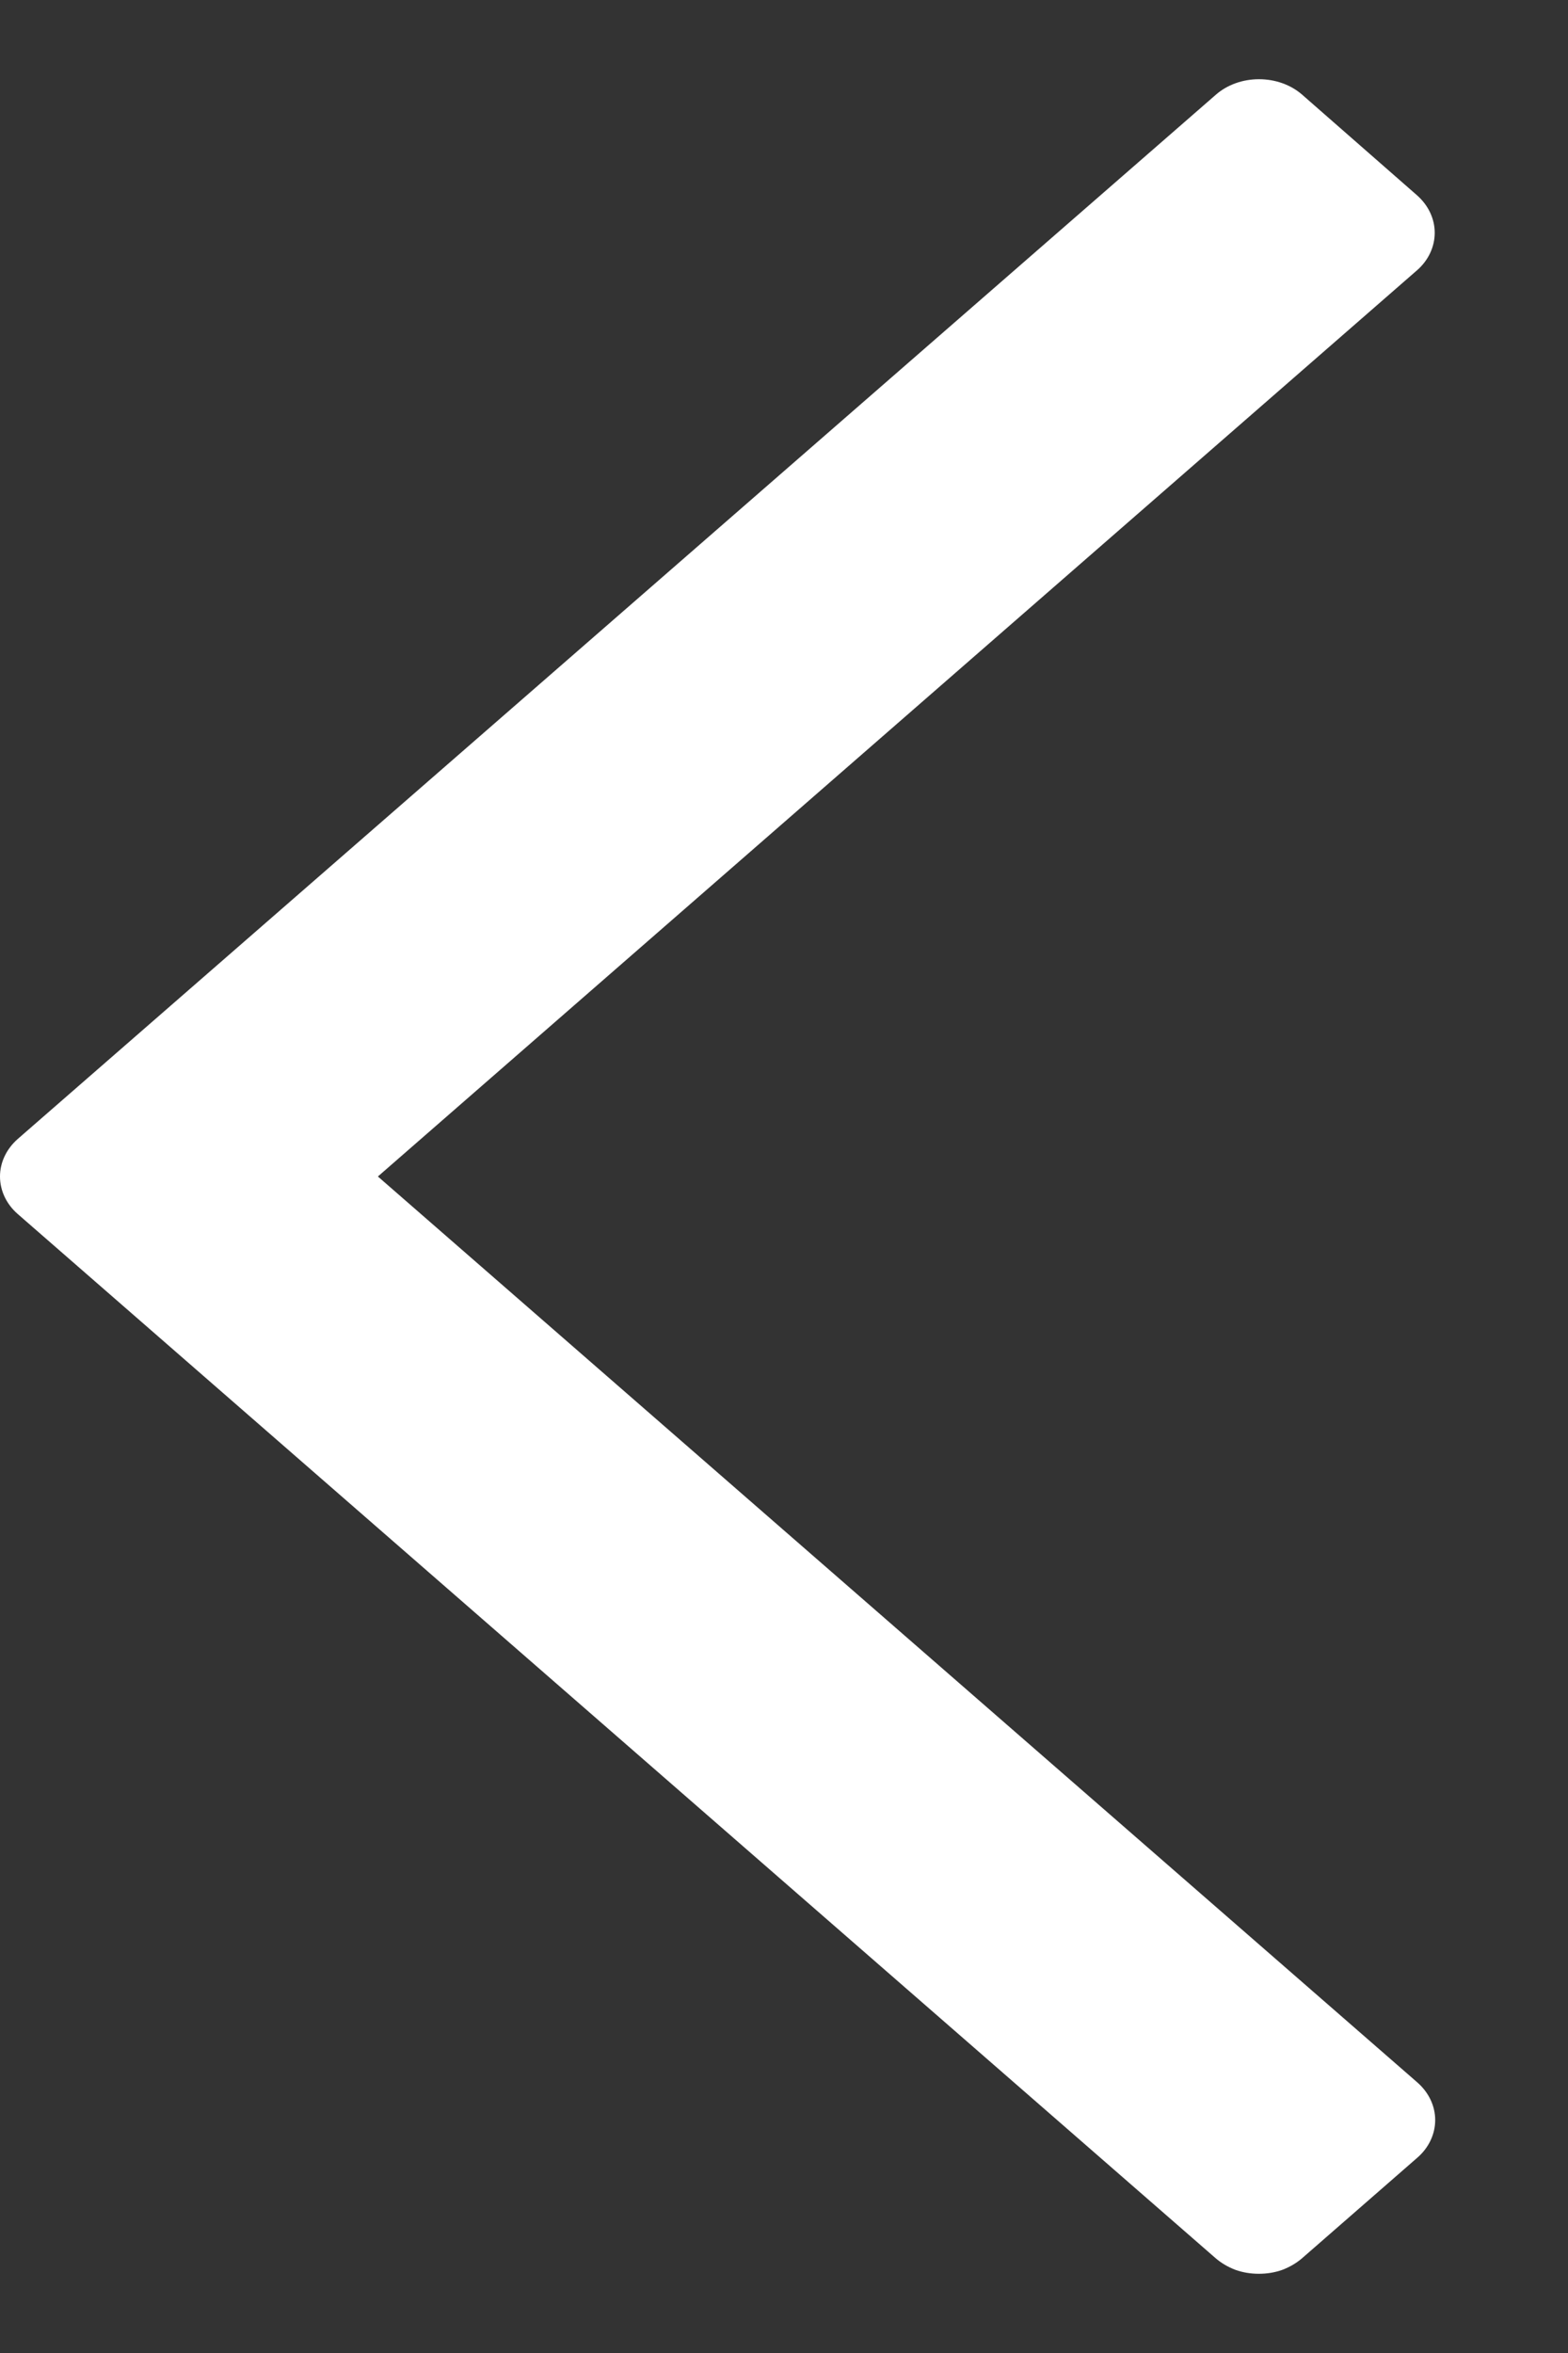 <svg width="10" height="15" viewBox="0 0 10 15" fill="none" xmlns="http://www.w3.org/2000/svg">
<rect x="0" y="0" width="10" height="15" fill="#333333" stroke="none"/>
<path d="M2.41 7.5L9.036 1.724C9.109 1.661 9.15 1.574 9.15 1.484C9.15 1.394 9.109 1.308 9.036 1.244L8.305 0.604C8.232 0.54 8.133 0.505 8.029 0.505C7.926 0.505 7.827 0.54 7.754 0.604L0.114 7.26C0.041 7.324 0 7.41 0 7.5C0 7.59 0.041 7.677 0.114 7.74L7.753 14.396C7.789 14.427 7.832 14.452 7.879 14.47C7.927 14.487 7.977 14.495 8.028 14.495C8.08 14.495 8.13 14.487 8.178 14.47C8.225 14.452 8.268 14.427 8.304 14.396L9.039 13.755C9.112 13.692 9.153 13.605 9.153 13.515C9.153 13.425 9.112 13.339 9.039 13.275L2.41 7.5Z" fill="white"/>
</svg>
